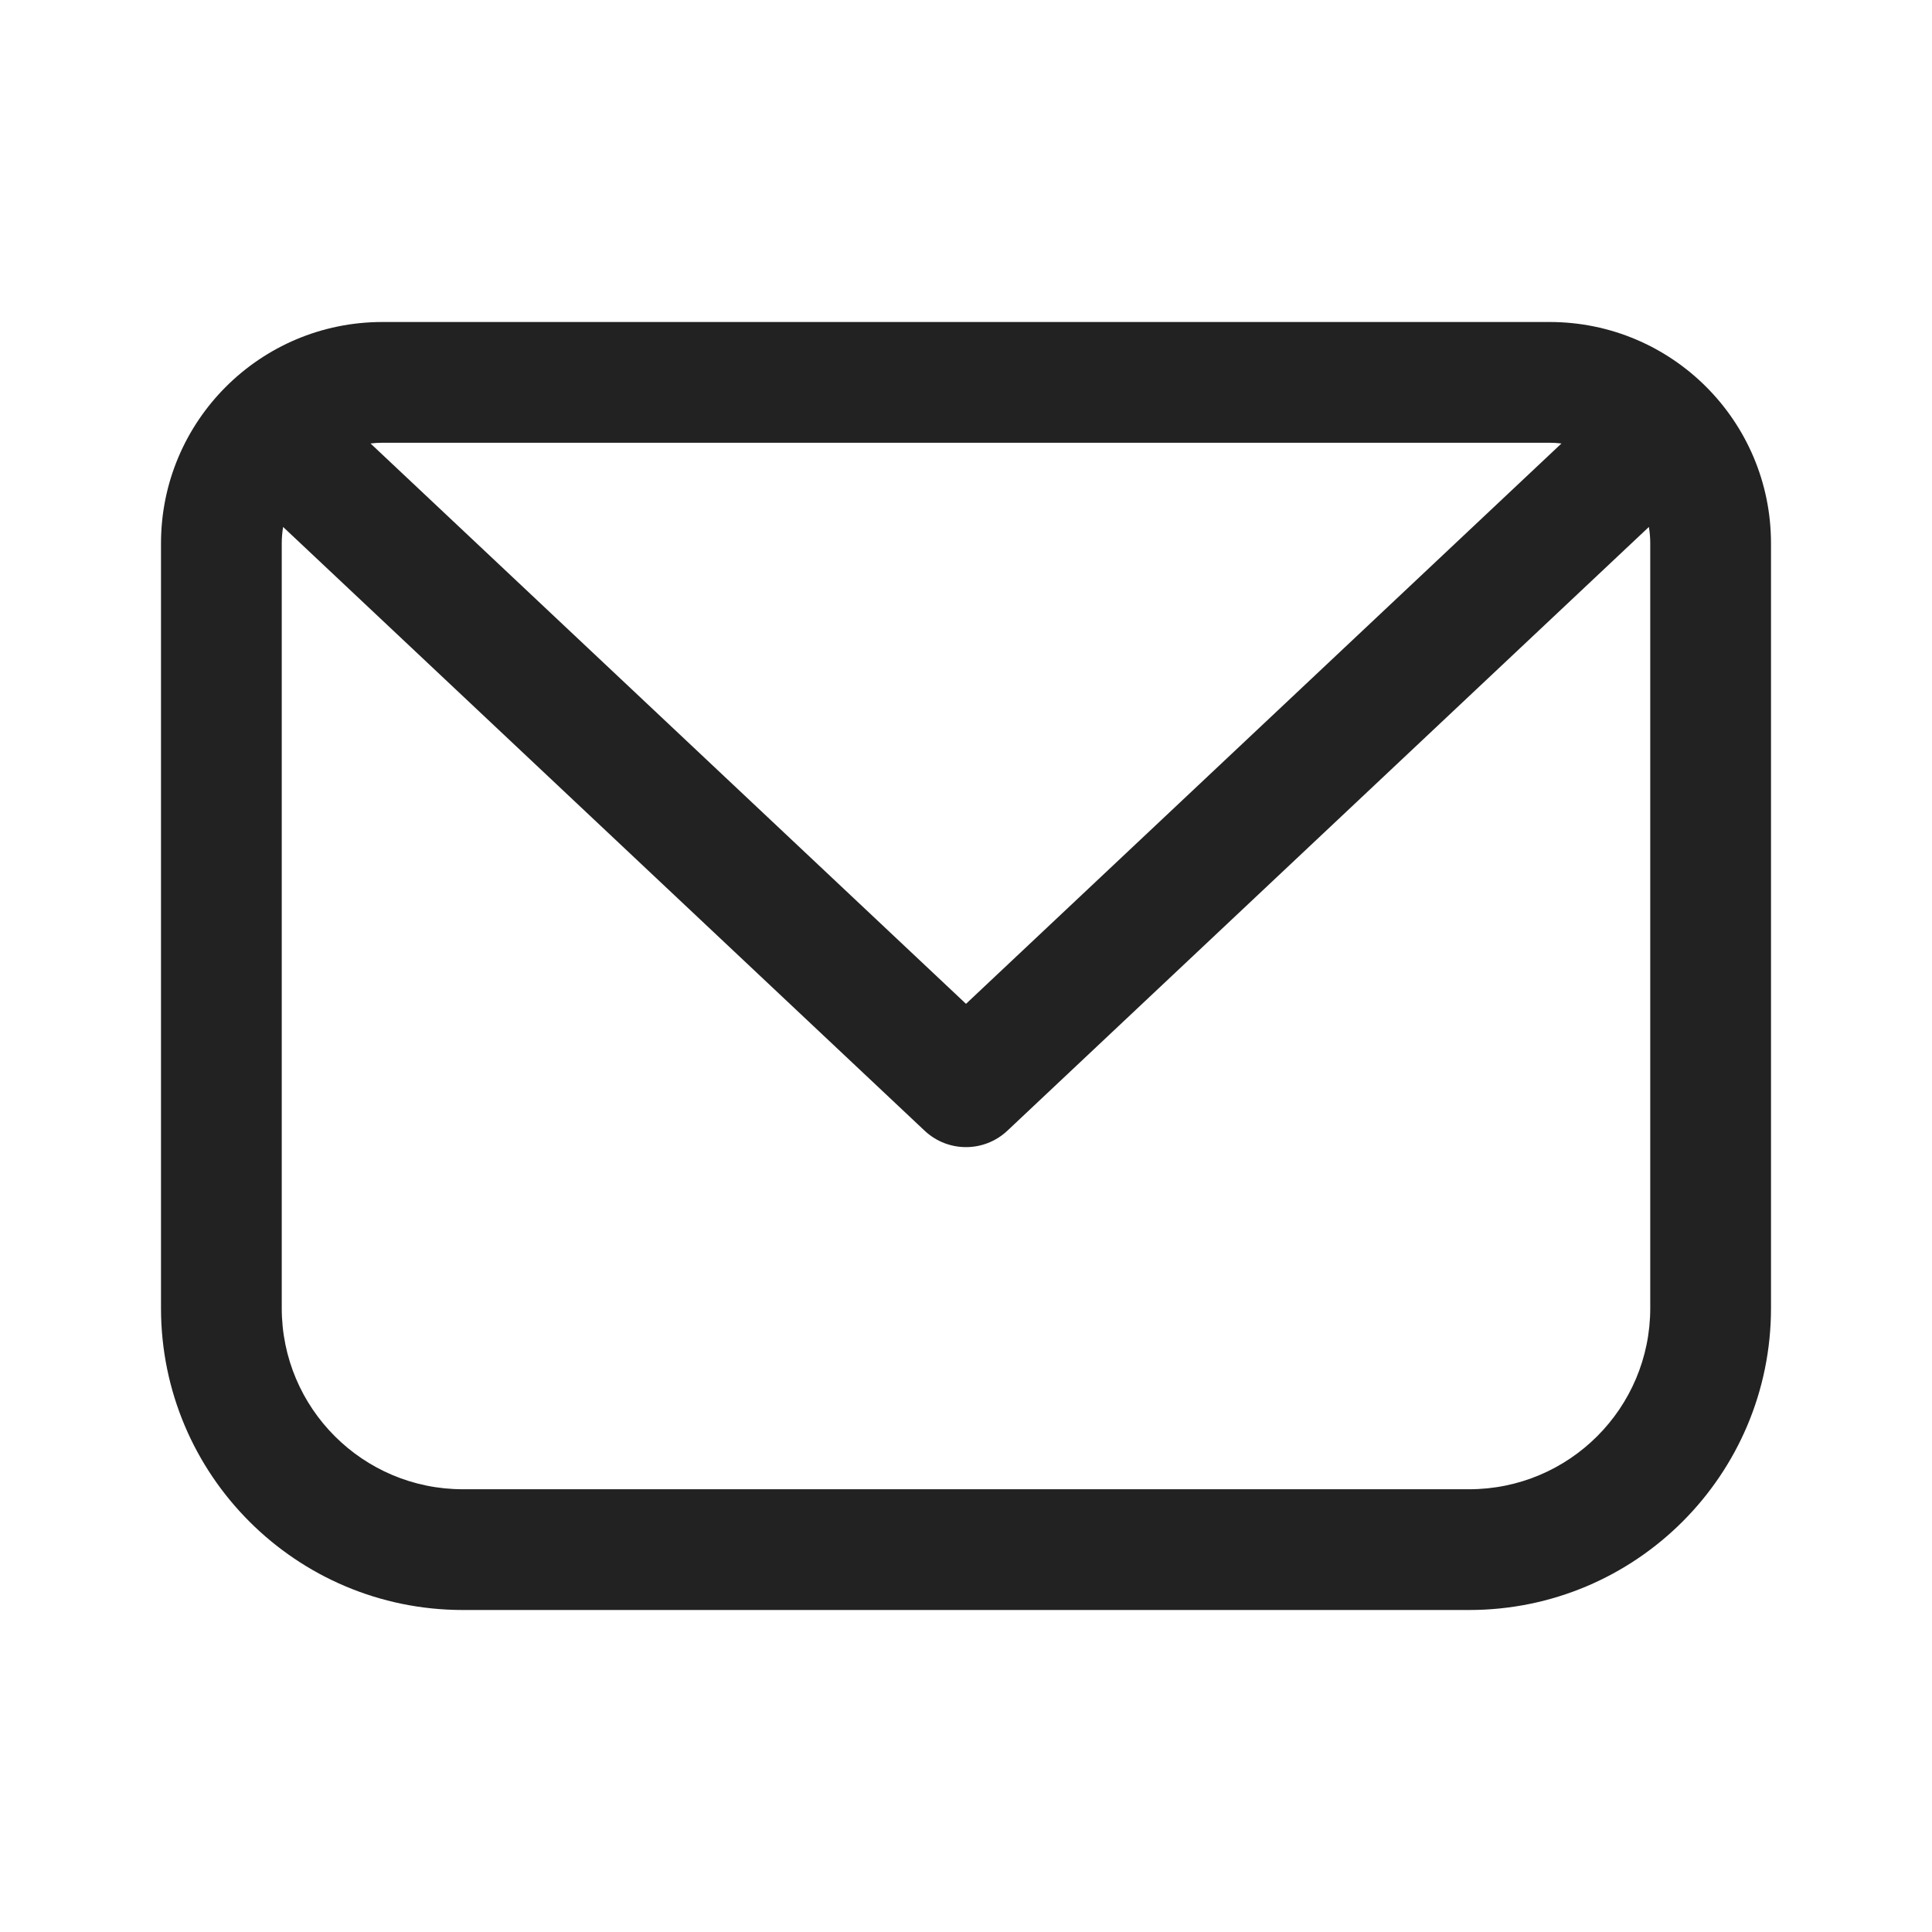 <svg width="24" height="24" viewBox="0 0 24 24" fill="none" xmlns="http://www.w3.org/2000/svg">
<path fill-rule="evenodd" clip-rule="evenodd" d="M4.75 4C3.231 4 2 5.231 2 6.75V16.25C2 18.321 3.679 20 5.75 20H18.25C20.321 20 22 18.321 22 16.25V6.75C22 5.231 20.769 4 19.25 4H4.75ZM4.603 5.509C4.651 5.503 4.7 5.5 4.75 5.5H19.25C19.3 5.5 19.349 5.503 19.397 5.509L12 12.47L4.603 5.509ZM3.517 6.546C3.506 6.612 3.5 6.68 3.5 6.75V16.25C3.5 17.493 4.507 18.5 5.75 18.5H18.25C19.493 18.5 20.5 17.493 20.5 16.25V6.75C20.5 6.68 20.494 6.612 20.483 6.546L12.514 14.046C12.225 14.318 11.775 14.318 11.486 14.046L3.517 6.546Z" fill="#222222"/>
</svg>
